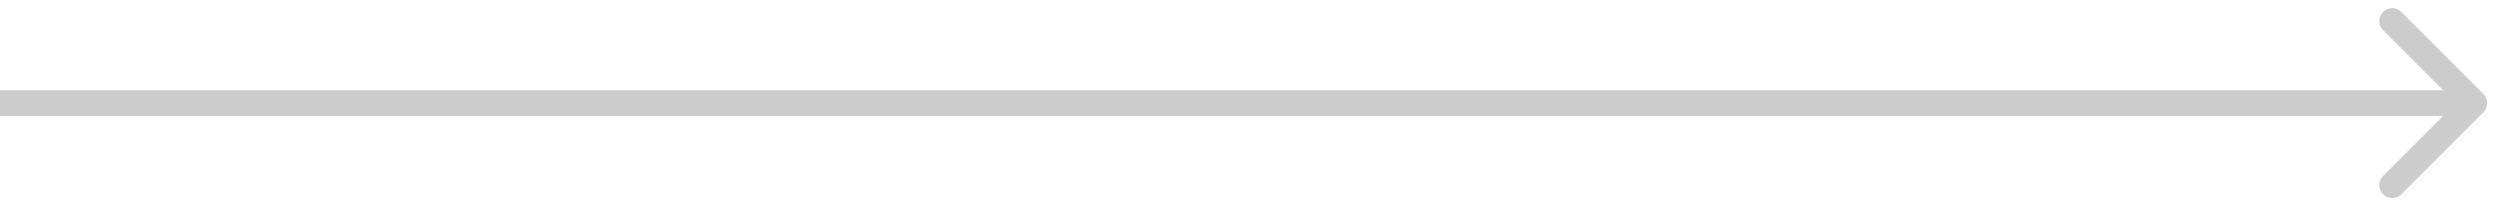 <svg xmlns="http://www.w3.org/2000/svg" viewBox="0 0 97 8" width="97" height="8" fill="none"><path fill="currentColor" fill-opacity=".2" d="M96.354 4.354a.5.5 0 0 0 0-.708L93.172.464a.5.5 0 1 0-.707.708L95.293 4l-2.829 2.828a.5.5 0 1 0 .708.708l3.182-3.182ZM0 4.5h96v-1H0v1Z"/></svg>